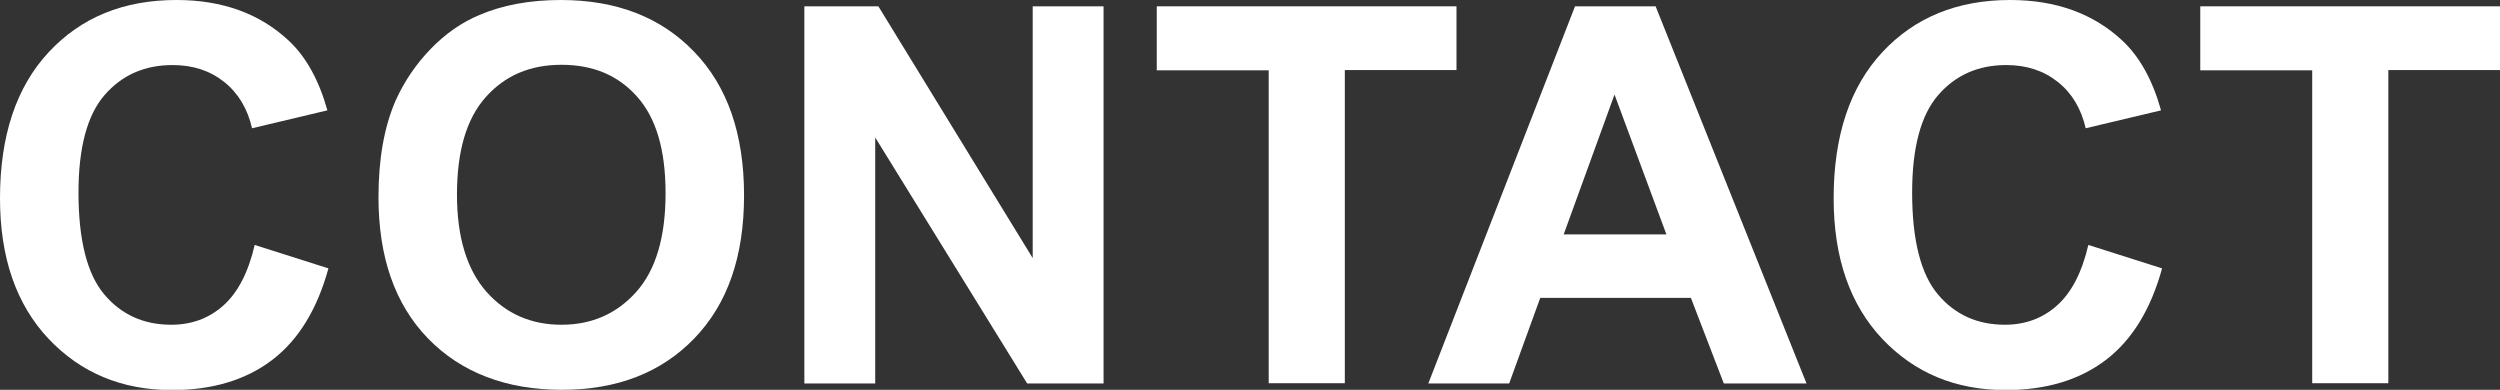 <?xml version="1.0" encoding="UTF-8"?>
<svg id="Layer_2" data-name="Layer 2" xmlns="http://www.w3.org/2000/svg" viewBox="0 0 94.92 14.8">
  <rect x="0" y="0" width="94.92" height="14.8" fill="#333333" stroke="none"/>
  <defs>
    <style>
      .cls-1 {
        fill: #ffffff;
      }
    </style>
  </defs>
  <g id="Layer_1-2" data-name="Layer 1">
    <g>
      <path class="cls-1" d="m9.67,9.3l2.8.89c-.43,1.56-1.14,2.72-2.14,3.48-1,.76-2.27,1.14-3.8,1.14-1.9,0-3.46-.65-4.69-1.95-1.22-1.3-1.84-3.07-1.84-5.33C0,5.15.62,3.3,1.85,1.98S4.69,0,6.7,0c1.75,0,3.17.52,4.27,1.55.65.61,1.14,1.49,1.46,2.64l-2.86.68c-.17-.74-.52-1.33-1.06-1.76s-1.19-.64-1.96-.64c-1.06,0-1.92.38-2.58,1.14-.66.76-.99,2-.99,3.7,0,1.81.33,3.1.98,3.87.65.77,1.5,1.15,2.54,1.15.77,0,1.43-.24,1.98-.73.55-.49.95-1.26,1.19-2.3Z"/>
      <path class="cls-1" d="m14.37,7.49c0-1.46.22-2.68.65-3.67.33-.73.77-1.38,1.33-1.96.56-.58,1.18-1.01,1.85-1.29.89-.38,1.92-.57,3.09-.57,2.11,0,3.8.65,5.06,1.96,1.27,1.31,1.9,3.13,1.9,5.46s-.63,4.12-1.88,5.42c-1.26,1.31-2.94,1.96-5.04,1.96s-3.82-.65-5.08-1.95c-1.26-1.3-1.88-3.09-1.88-5.37Zm2.98-.1c0,1.62.38,2.85,1.12,3.69.75.84,1.7,1.25,2.85,1.25s2.1-.42,2.84-1.25c.74-.83,1.11-2.08,1.11-3.74s-.36-2.86-1.08-3.67c-.72-.81-1.67-1.21-2.87-1.21s-2.15.41-2.88,1.23c-.73.82-1.09,2.05-1.09,3.7Z"/>
      <path class="cls-1" d="m30.54,14.56V.24h2.81l5.86,9.56V.24h2.69v14.32h-2.9l-5.77-9.34v9.34h-2.69Z"/>
      <path class="cls-1" d="m48.17,14.56V2.67h-4.25V.24h11.38v2.42h-4.24v11.89h-2.89Z"/>
      <path class="cls-1" d="m68.59,14.56h-3.14l-1.25-3.25h-5.72l-1.18,3.25h-3.07L59.8.24h3.06l5.73,14.32Zm-5.32-5.66l-1.97-5.31-1.93,5.31h3.91Z"/>
      <path class="cls-1" d="m79.29,9.3l2.8.89c-.43,1.56-1.14,2.72-2.14,3.48-1,.76-2.27,1.14-3.8,1.14-1.9,0-3.46-.65-4.69-1.95-1.22-1.3-1.84-3.07-1.84-5.33,0-2.38.62-4.23,1.85-5.55s2.85-1.98,4.85-1.98c1.75,0,3.17.52,4.27,1.55.65.61,1.14,1.49,1.46,2.64l-2.86.68c-.17-.74-.52-1.33-1.06-1.76s-1.19-.64-1.96-.64c-1.06,0-1.92.38-2.58,1.14-.66.76-.99,2-.99,3.7,0,1.81.33,3.1.98,3.87.65.77,1.5,1.15,2.54,1.15.77,0,1.43-.24,1.98-.73.55-.49.95-1.26,1.19-2.3Z"/>
      <path class="cls-1" d="m87.79,14.56V2.67h-4.25V.24h11.38v2.42h-4.24v11.89h-2.89Z"/>
    </g>
  </g>
</svg>